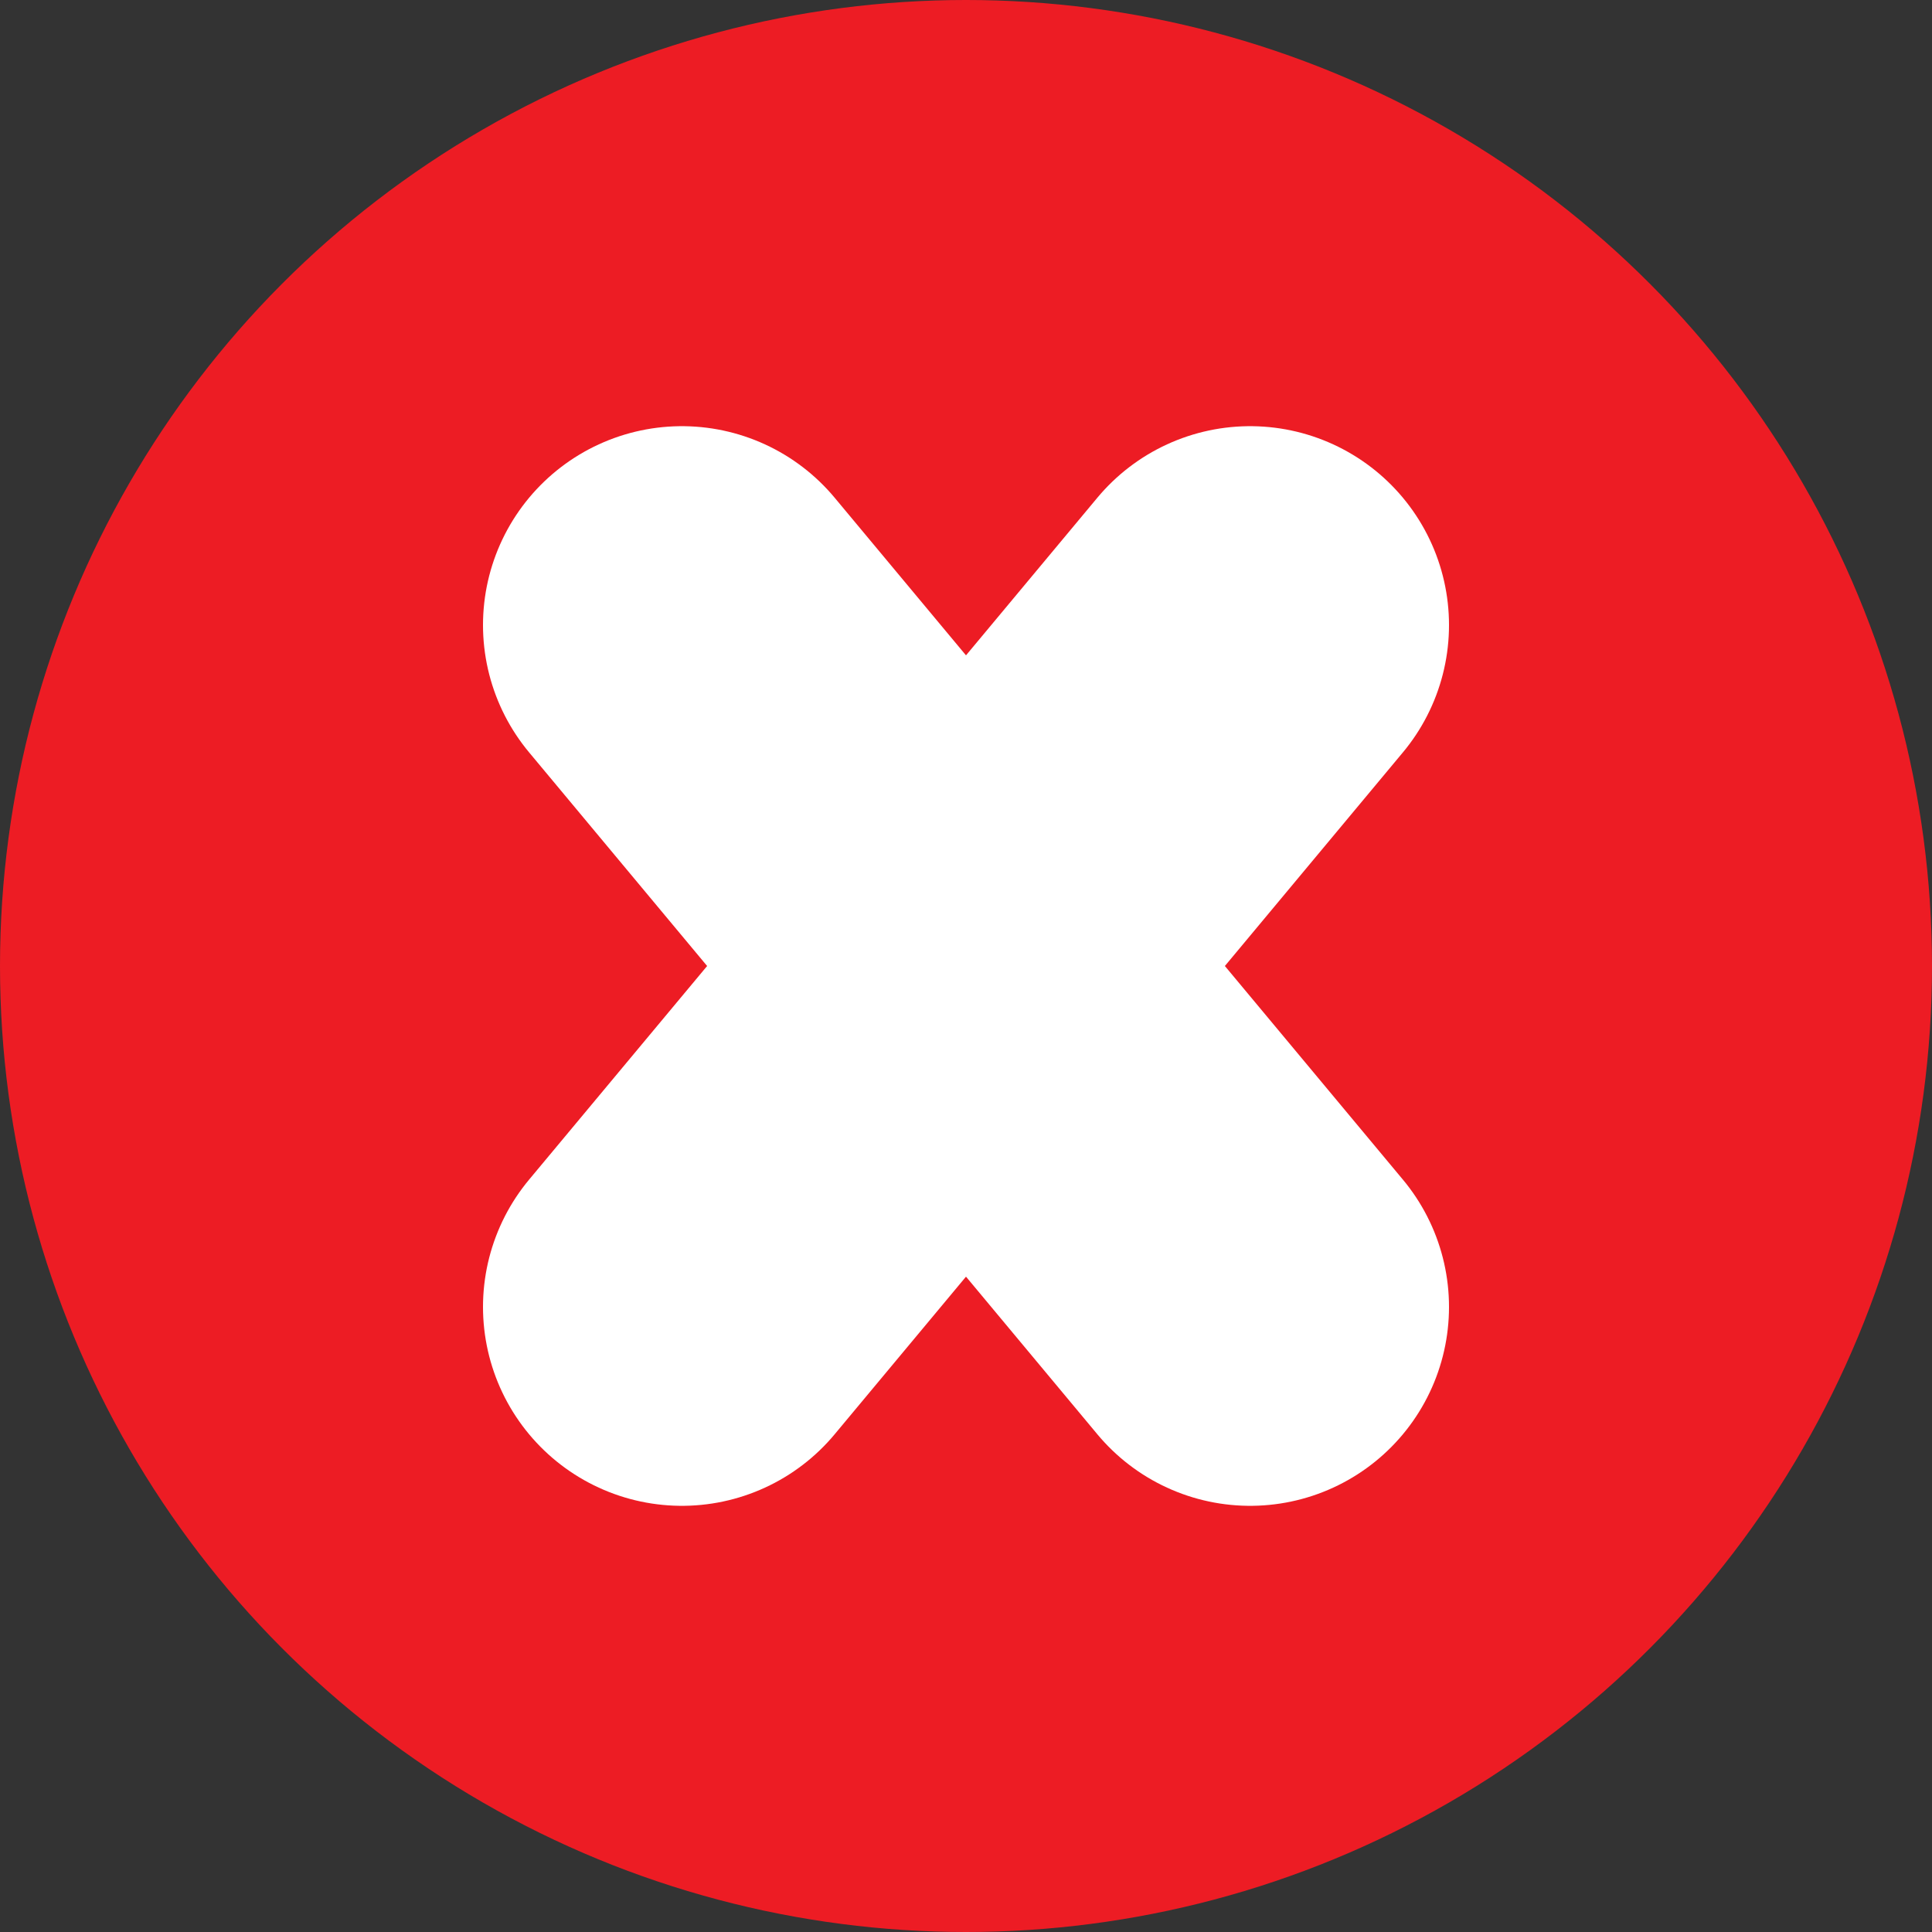 <?xml version="1.0" encoding="UTF-8"?>
<svg width="34px" height="34px" viewBox="0 0 34 34" version="1.1" xmlns="http://www.w3.org/2000/svg" xmlns:xlink="http://www.w3.org/1999/xlink">
    <rect x="0" y="0" width="34" height="34" fill="#333333" stroke="none"/>
    <!-- Generator: Sketch 53.2 (72643) - https://sketchapp.com -->
    <title>Close</title>
    <desc>Created with Sketch.</desc>
    <g id="Mobile" stroke="none" stroke-width="1" fill="none" fill-rule="evenodd">
        <g id="Mobile-Hover-Copy" transform="translate(-296, -1648)">
            <g id="Modal" transform="translate(21, 1648)">
                <g id="Close" transform="translate(275, 0)">
                    <circle id="Oval" fill="#ED1C24" cx="17" cy="17" r="17"></circle>
                    <path d="M22,11 L12,23" id="Line-8" stroke="#FFFFFF" stroke-width="7" stroke-linecap="round" stroke-linejoin="round"></path>
                    <path d="M12,11 L22,23" id="Line-9" stroke="#FFFFFF" stroke-width="7" stroke-linecap="round" stroke-linejoin="round"></path>
                </g>
            </g>
        </g>
    </g>
</svg>